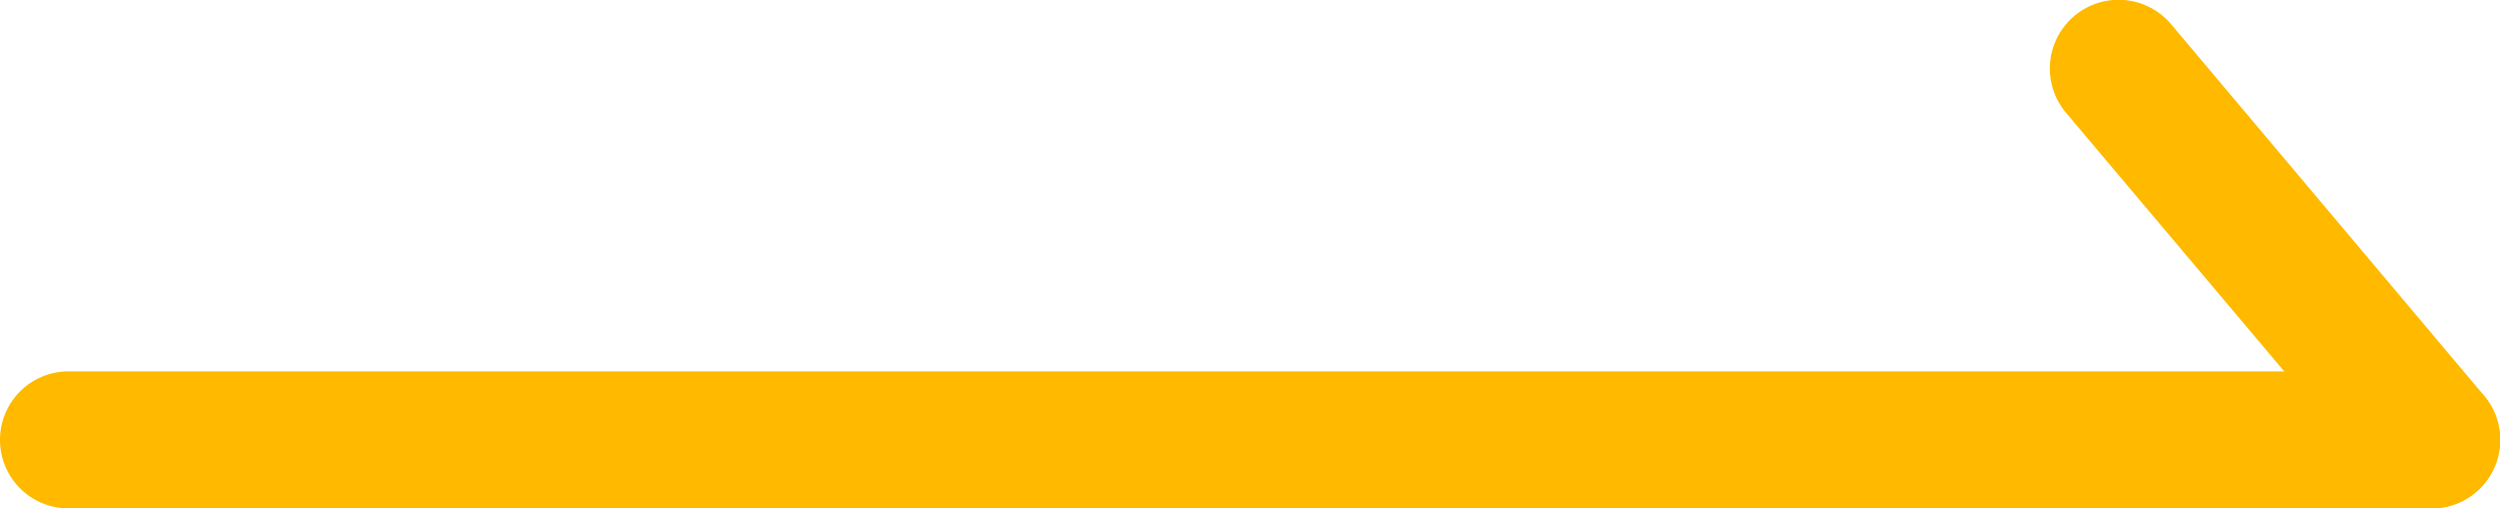 <svg xmlns="http://www.w3.org/2000/svg" viewBox="0 0 54.73 11.13"><defs><style>.cls-1{fill:#ffba00;}</style></defs><g id="圖層_2" data-name="圖層 2"><g id="圖層_1-2" data-name="圖層 1"><g id="Path_452" data-name="Path 452"><path class="cls-1" d="M53.23,11.13H1.5a1.5,1.5,0,0,1,0-3H53.23a1.5,1.5,0,0,1,0,3Z"/></g><g id="Path_453" data-name="Path 453"><path class="cls-1" d="M53.23,11.13a1.48,1.48,0,0,1-1.14-.53L45.23,2.47A1.5,1.5,0,1,1,47.53.53l6.85,8.13a1.5,1.5,0,0,1-1.15,2.47Z"/></g></g></g></svg>